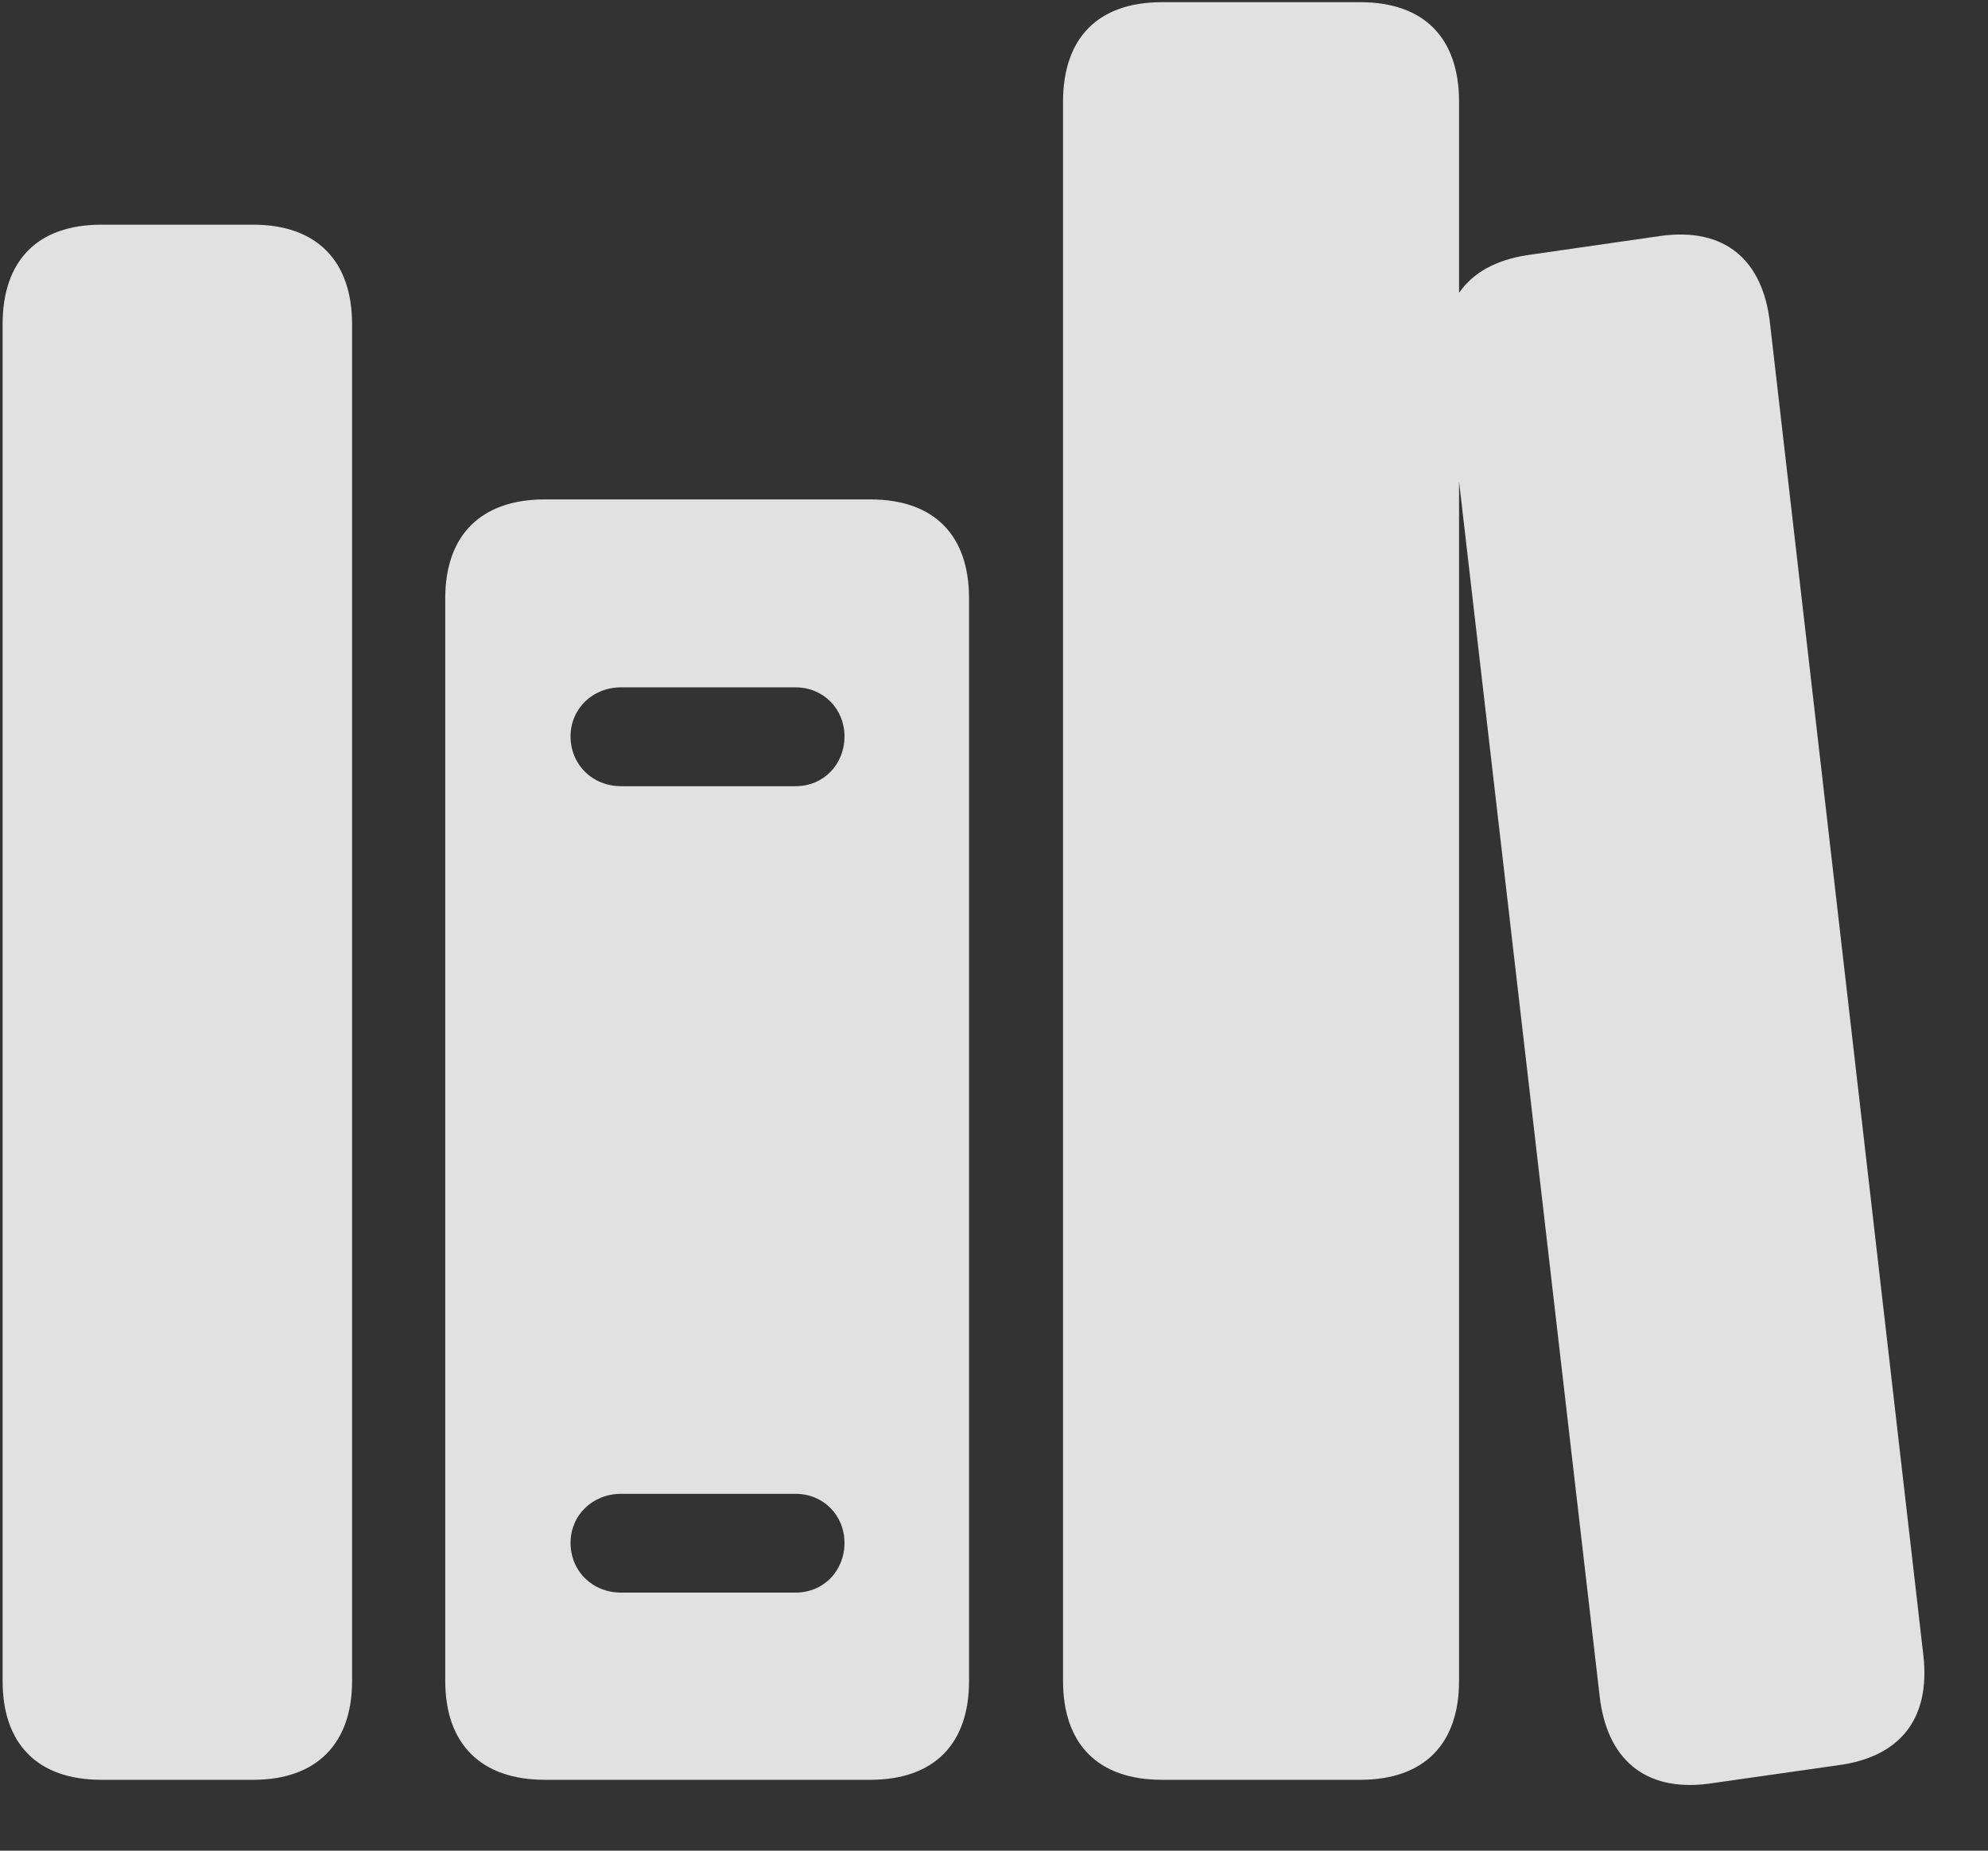 <svg width="29" height="27" viewBox="0 0 29 27" fill="none" xmlns="http://www.w3.org/2000/svg">
<rect x="0" y="0" width="29" height="27" fill="#333333" stroke="none"/>
<g clip-path="url(#clip0_201_73367)">
<path d="M1.479 25.966H3.694C4.62 25.966 5.136 25.438 5.136 24.524V4.731C5.136 3.806 4.62 3.278 3.694 3.278H1.479C0.542 3.278 0.038 3.806 0.038 4.731V24.524C0.038 25.438 0.542 25.966 1.479 25.966ZM7.948 25.966H12.694C13.632 25.966 14.136 25.438 14.136 24.524V8.728C14.136 7.813 13.632 7.286 12.694 7.286H7.948C7.011 7.286 6.495 7.813 6.495 8.728V24.524C6.495 25.438 7.011 25.966 7.948 25.966ZM9.061 11.47C8.639 11.47 8.323 11.153 8.323 10.743C8.323 10.345 8.639 10.028 9.061 10.028H11.604C12.014 10.028 12.319 10.345 12.319 10.743C12.319 11.153 12.014 11.47 11.604 11.47H9.061ZM9.061 23.235C8.639 23.235 8.323 22.919 8.323 22.509C8.323 22.11 8.639 21.794 9.061 21.794H11.604C12.014 21.794 12.319 22.11 12.319 22.509C12.319 22.919 12.014 23.235 11.604 23.235H9.061ZM16.948 25.966H19.843C20.78 25.966 21.284 25.438 21.284 24.524V1.485C21.284 0.56 20.78 0.032 19.843 0.032H16.948C16.011 0.032 15.507 0.56 15.507 1.485V24.524C15.507 25.438 16.011 25.966 16.948 25.966ZM24.917 26.024L26.803 25.755C27.718 25.638 28.163 25.075 28.057 24.149L25.819 4.708C25.714 3.794 25.163 3.313 24.225 3.442L22.35 3.712C21.424 3.829 20.979 4.392 21.085 5.306L23.335 24.747C23.44 25.661 23.991 26.142 24.917 26.024Z" fill="white" fill-opacity="0.85"/>
</g>
<defs>
<clipPath id="clip0_201_73367">
<rect width="28.035" height="26.754" fill="white" transform="translate(0.038 0.032)"/>
</clipPath>
</defs>
</svg>
